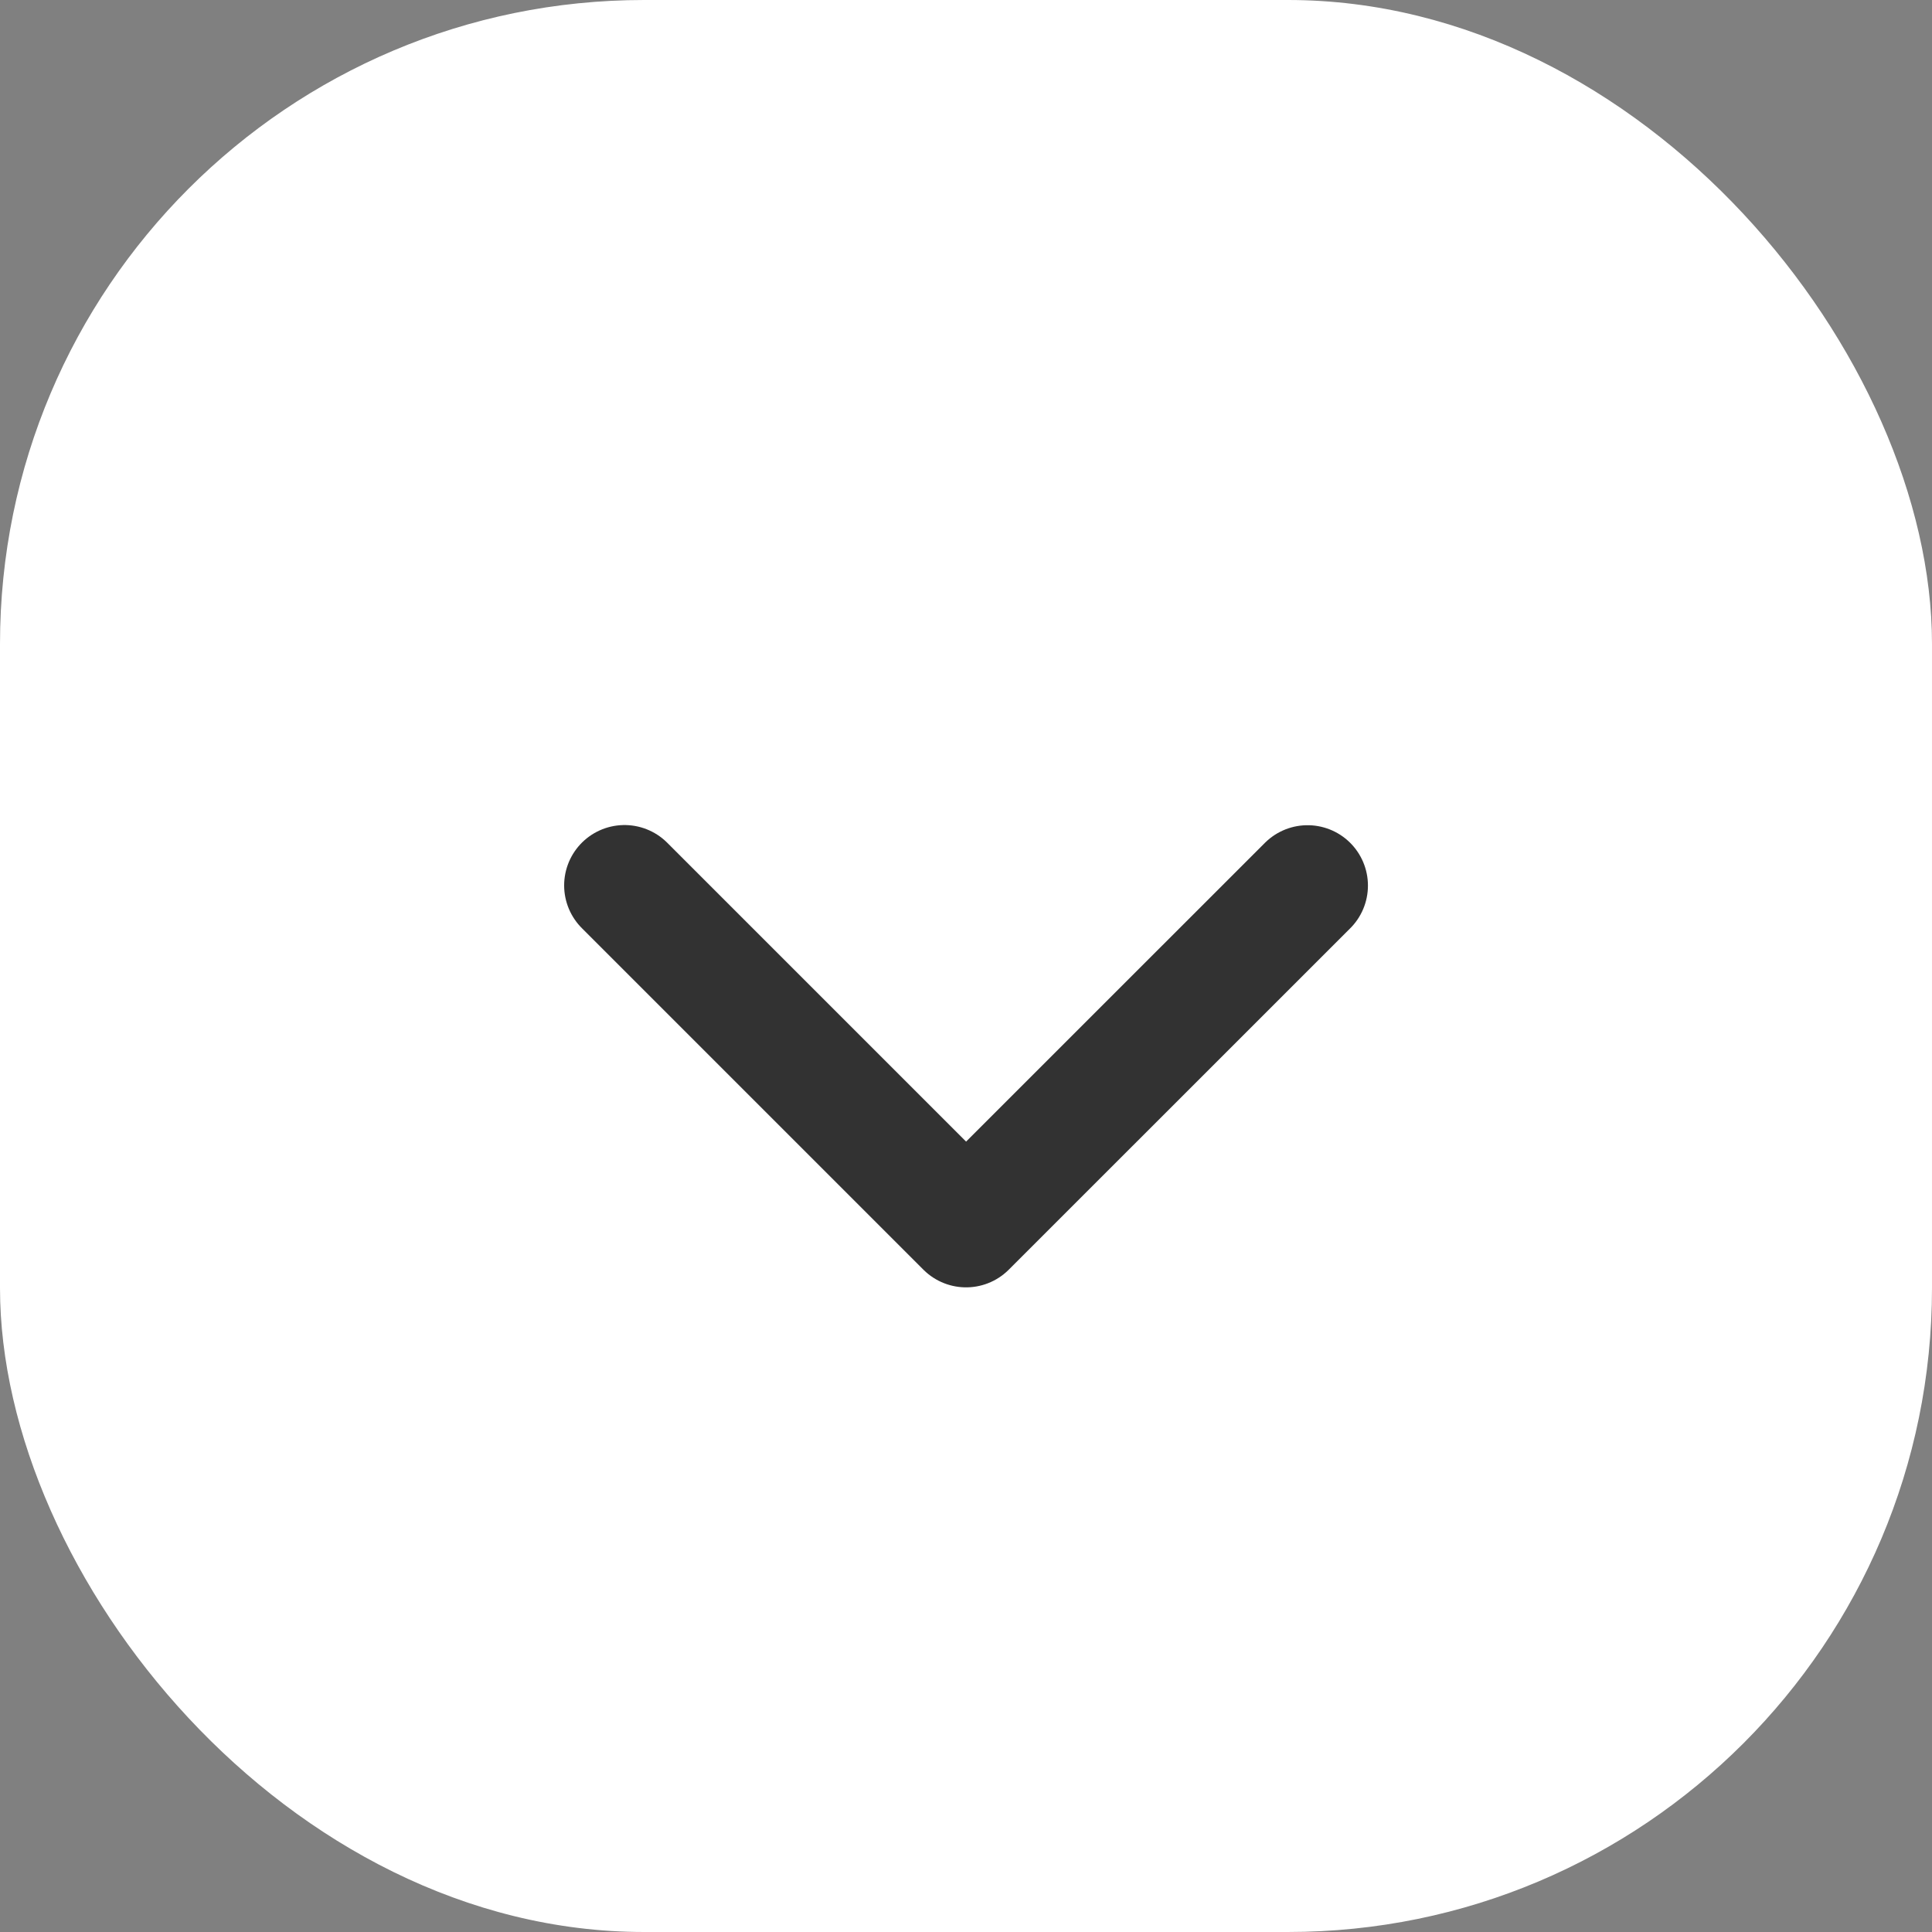 <svg width="24" height="24" viewBox="0 0 24 24" fill="none" xmlns="http://www.w3.org/2000/svg">
<rect x="0" y="0" width="24" height="24" fill="#808080" stroke="none"/>
<rect width="24" height="24" rx="8" fill="white"/>
<path d="M7.758 10.999L12.001 15.242L16.243 11.001" stroke="#323232" stroke-width="1.5" stroke-linecap="round" stroke-linejoin="round"/>
</svg>
